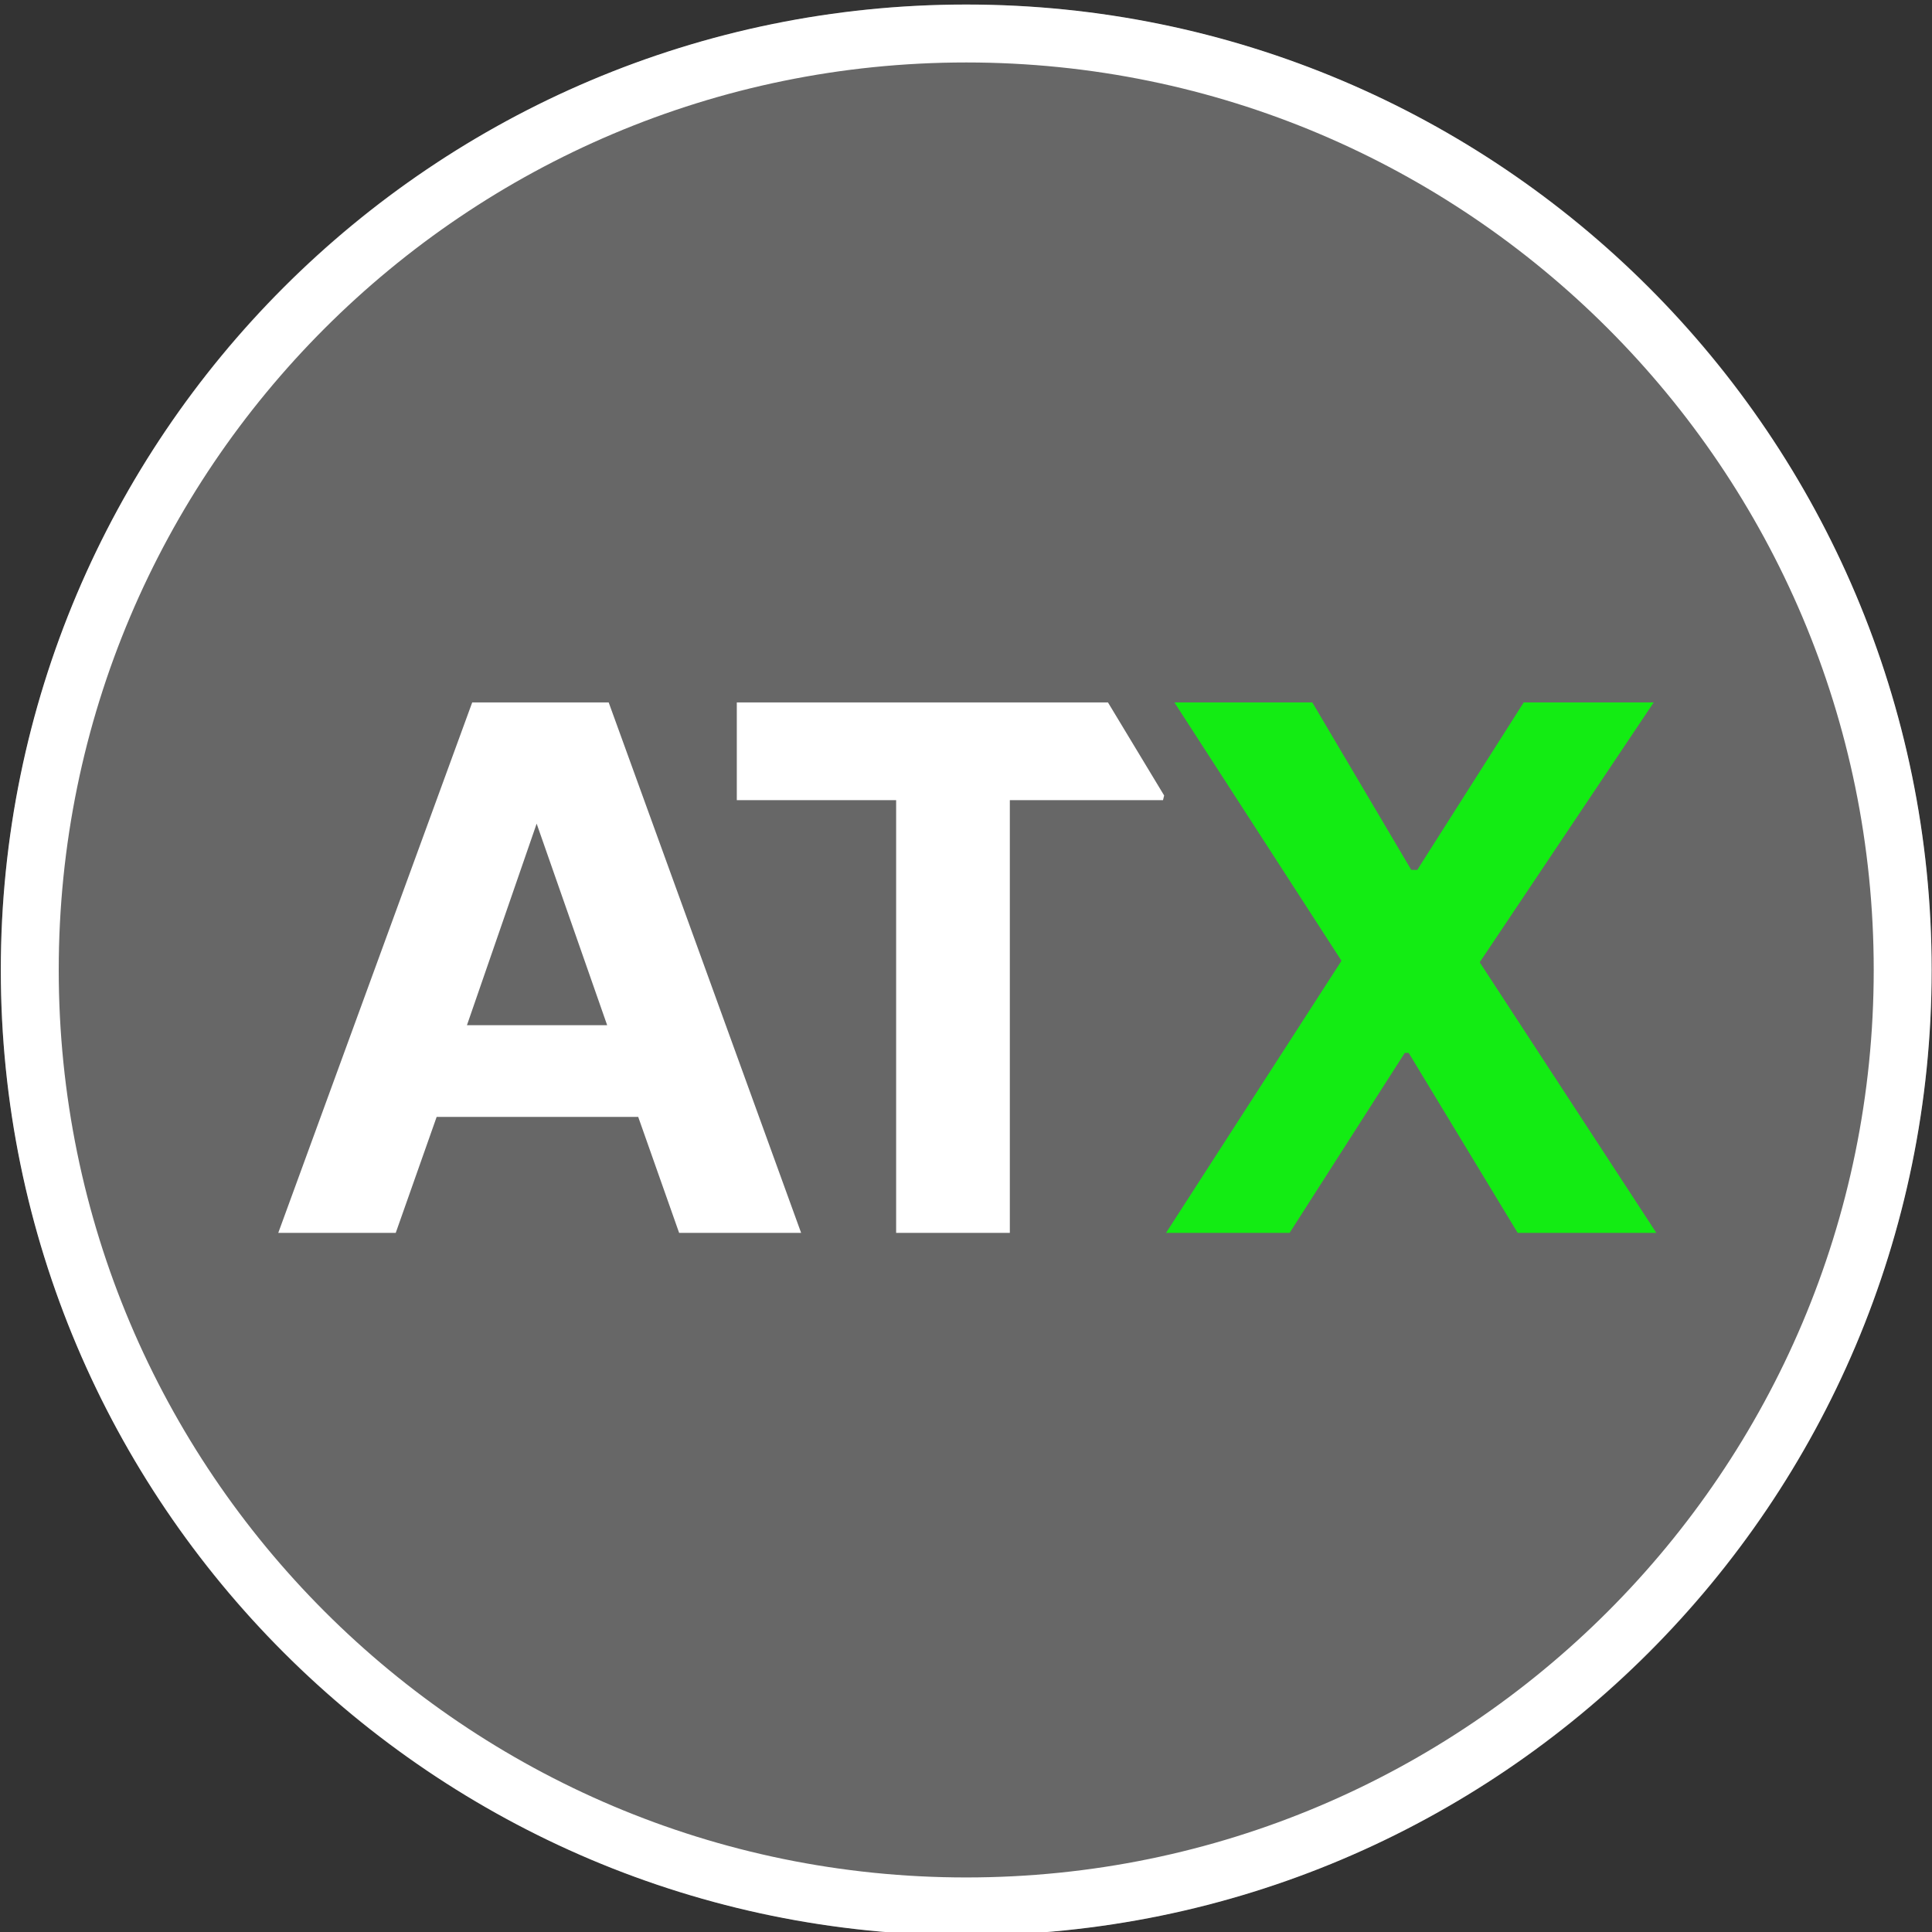 <?xml version="1.0" encoding="UTF-8" standalone="no"?>
<!DOCTYPE svg PUBLIC "-//W3C//DTD SVG 1.1//EN" "http://www.w3.org/Graphics/SVG/1.1/DTD/svg11.dtd">
<svg width="100%" height="100%" viewBox="0 0 1001 1001" version="1.1" xmlns="http://www.w3.org/2000/svg" xmlns:xlink="http://www.w3.org/1999/xlink" xml:space="preserve" xmlns:serif="http://www.serif.com/" style="fill-rule:evenodd;clip-rule:evenodd;stroke-linejoin:round;stroke-miterlimit:2;">
    <rect x="0" y="0" width="1001" height="1001" fill="#333333" stroke="none"/>
    <g transform="matrix(1,0,0,1,-2500,-4686)">
        <g id="ATXLabs_Logogram_Circle_Outline_CoG" transform="matrix(1,0,0,1,2500.37,4686.8)">
            <rect x="0" y="0" width="1000" height="1000" style="fill:none;"/>
            <g transform="matrix(1.22,0,0,1.22,-120.732,-3873.17)">
                <circle cx="509" cy="3586" r="410" style="fill:rgb(103,103,103);"/>
                <path d="M509,3176C735.285,3176 919,3359.72 919,3586C919,3812.28 735.285,3996 509,3996C282.715,3996 99,3812.28 99,3586C99,3359.72 282.715,3176 509,3176ZM509,3200.6C296.292,3200.6 123.6,3373.29 123.6,3586C123.6,3798.71 296.292,3971.4 509,3971.4C721.708,3971.4 894.4,3798.71 894.4,3586C894.4,3373.29 721.708,3200.6 509,3200.6Z" style="fill:white;"/>
            </g>
            <g transform="matrix(1.483,0,0,1.483,-4475.25,-1933.57)">
                <g transform="matrix(21.959,0,0,21.959,155.066,-7733.65)">
                    <path d="M151.69,426.83L148.903,431.152L150.869,431.152L152.701,428.289L152.764,428.289L154.498,431.152L156.704,431.152L153.897,426.852L153.896,426.843L156.662,422.712L154.594,422.712L152.9,425.377L152.804,425.376L151.23,422.712L149.036,422.712L151.69,426.816L151.69,426.83Z" style="fill:rgb(19,236,19);fill-rule:nonzero;"/>
                </g>
                <g transform="matrix(21.959,0,0,21.959,164.452,-7733.65)">
                    <path d="M134.351,431.152L136.22,431.152L136.871,429.307L140.078,429.307L140.729,431.152L142.67,431.152L139.608,422.712L137.437,422.712L134.351,431.152ZM137.353,427.848L138.462,424.641L139.584,427.848L137.353,427.848Z" style="fill:white;fill-rule:nonzero;"/>
                </g>
                <g transform="matrix(21.959,0,0,21.959,161.564,-7733.65)">
                    <path d="M141.778,422.712L141.778,424.267L144.313,424.267L144.313,431.152L146.122,431.152L146.122,424.267L148.559,424.267L148.577,424.193L147.683,422.712L141.778,422.712Z" style="fill:white;fill-rule:nonzero;"/>
                </g>
            </g>
        </g>
    </g>
</svg>

